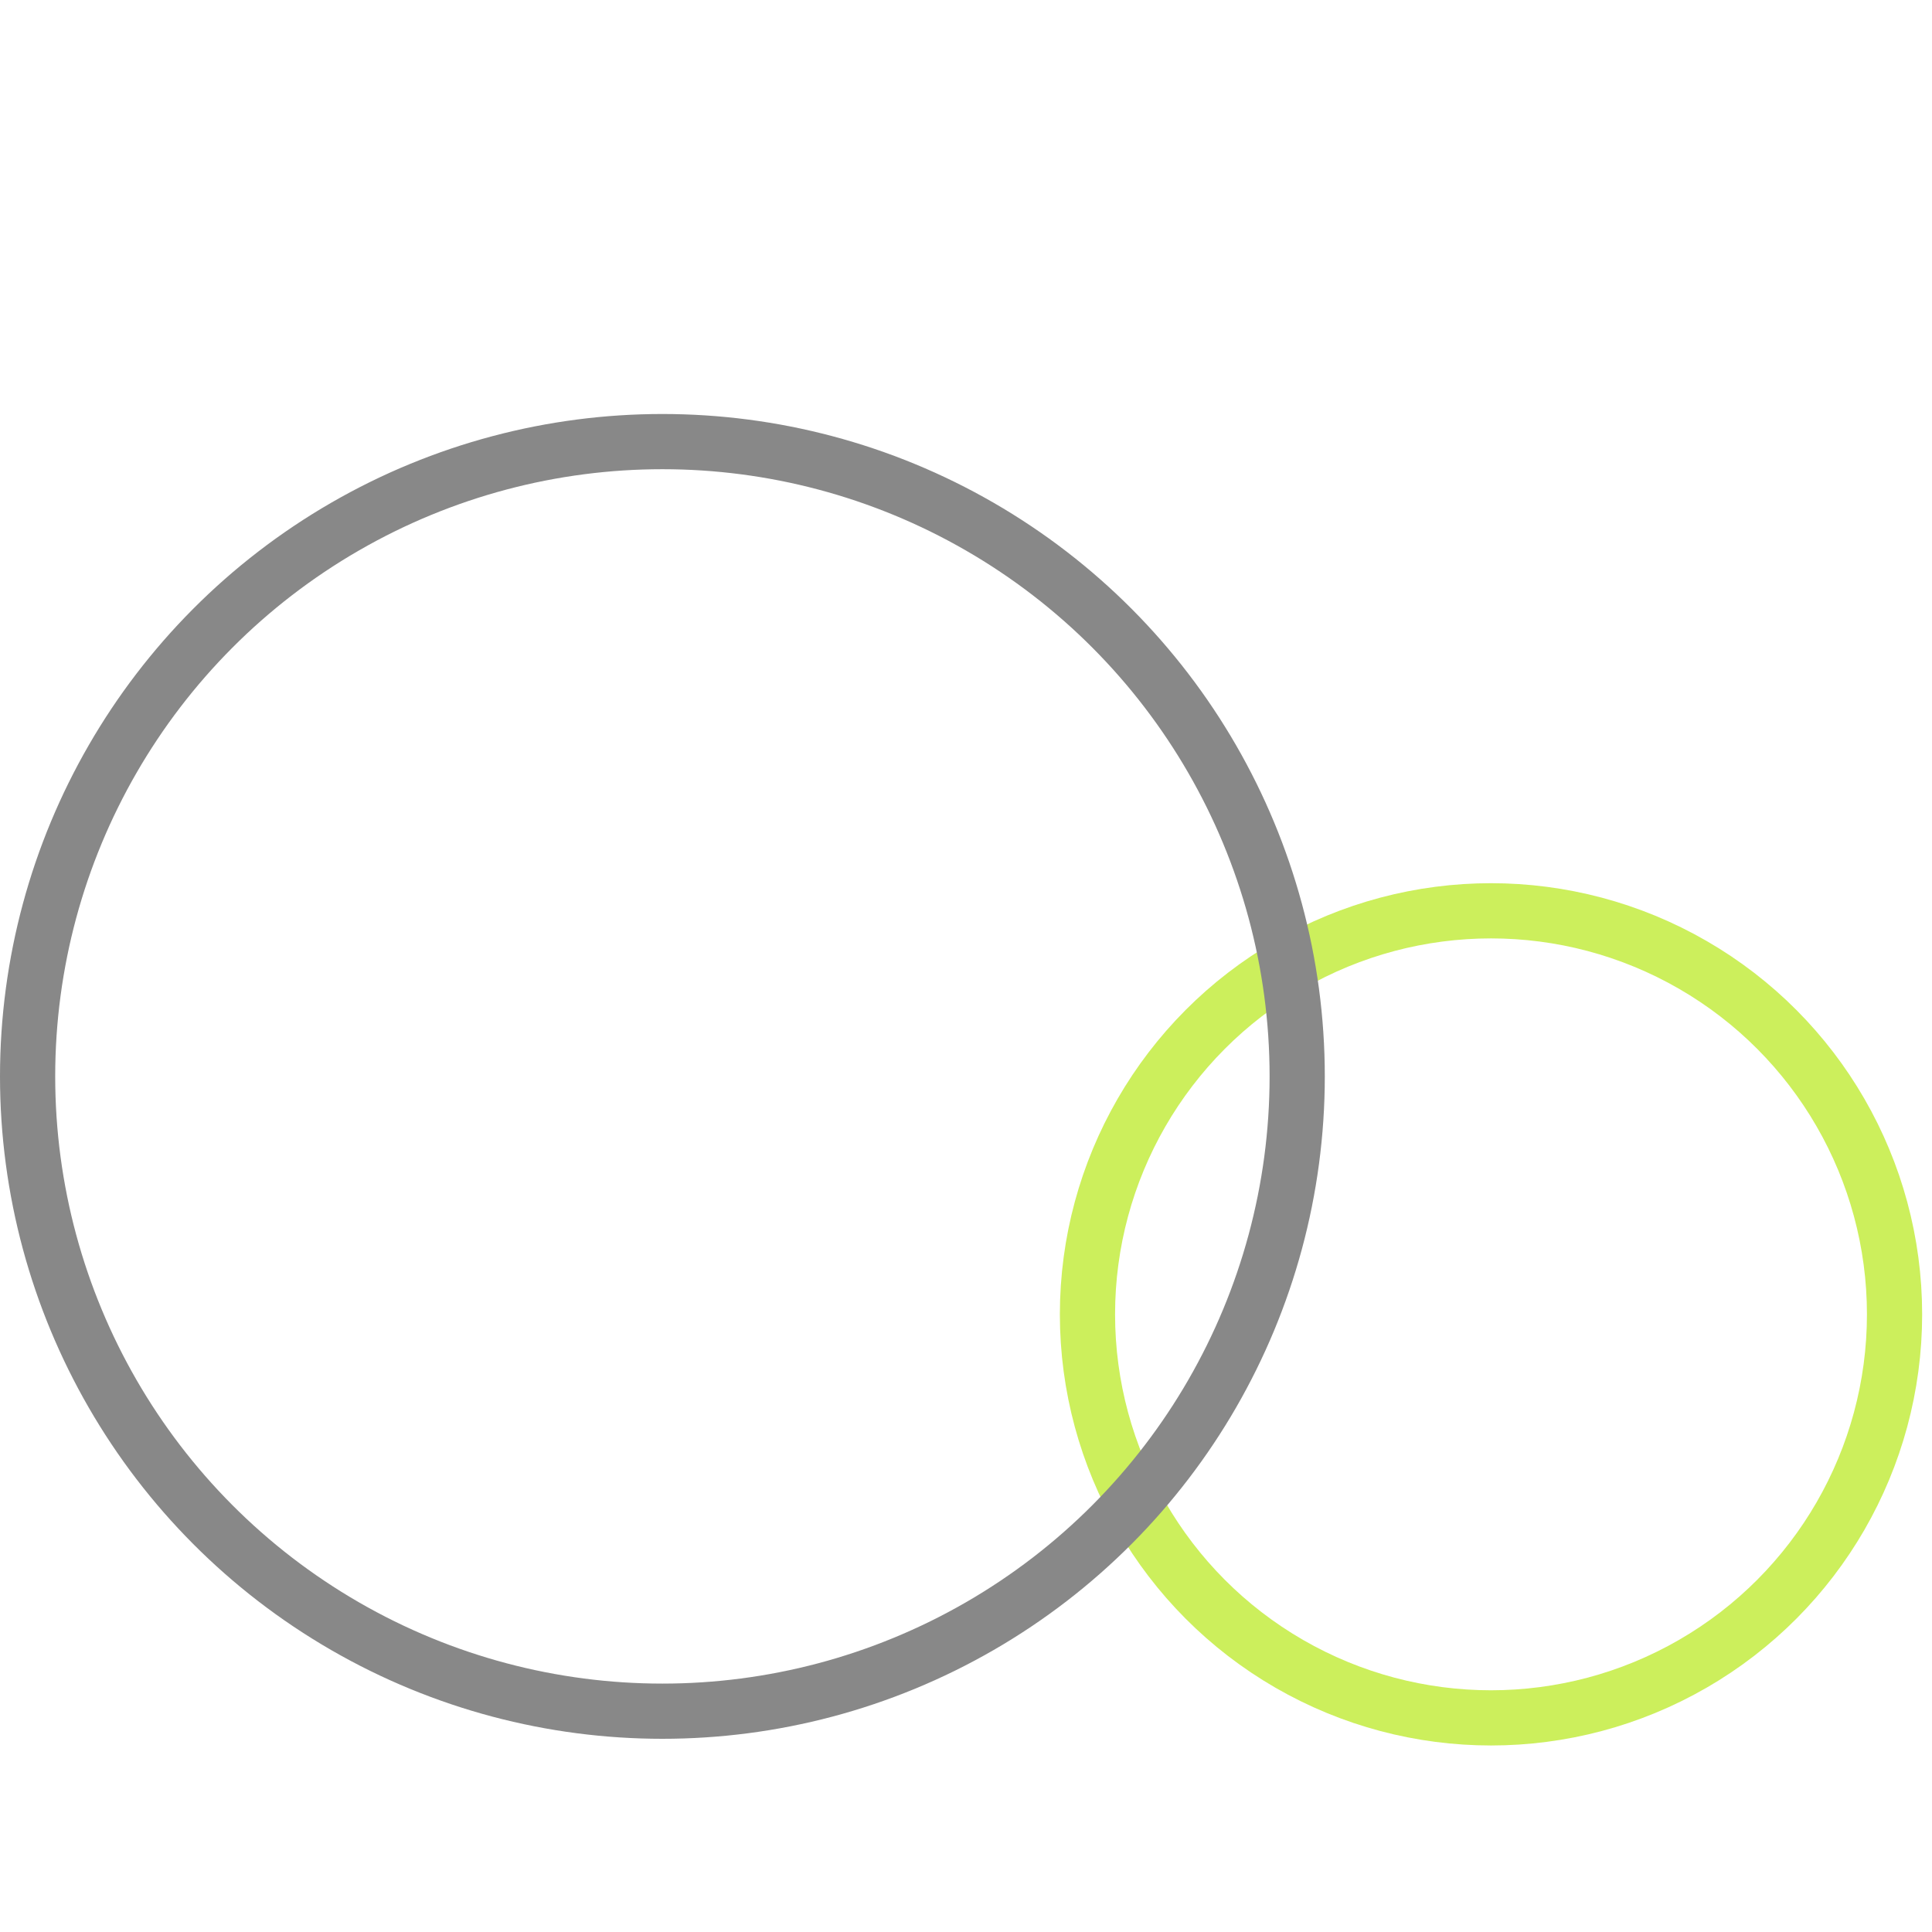 <svg width="70" height="70" viewBox="0 0 70 70" fill="none" xmlns="http://www.w3.org/2000/svg">
<circle cx="54.022" cy="47.621" r="14.621" stroke="#CCEF5C" stroke-width="2"/>
<circle cx="24" cy="39" r="23" stroke="#888888" stroke-width="2"/>
</svg>
